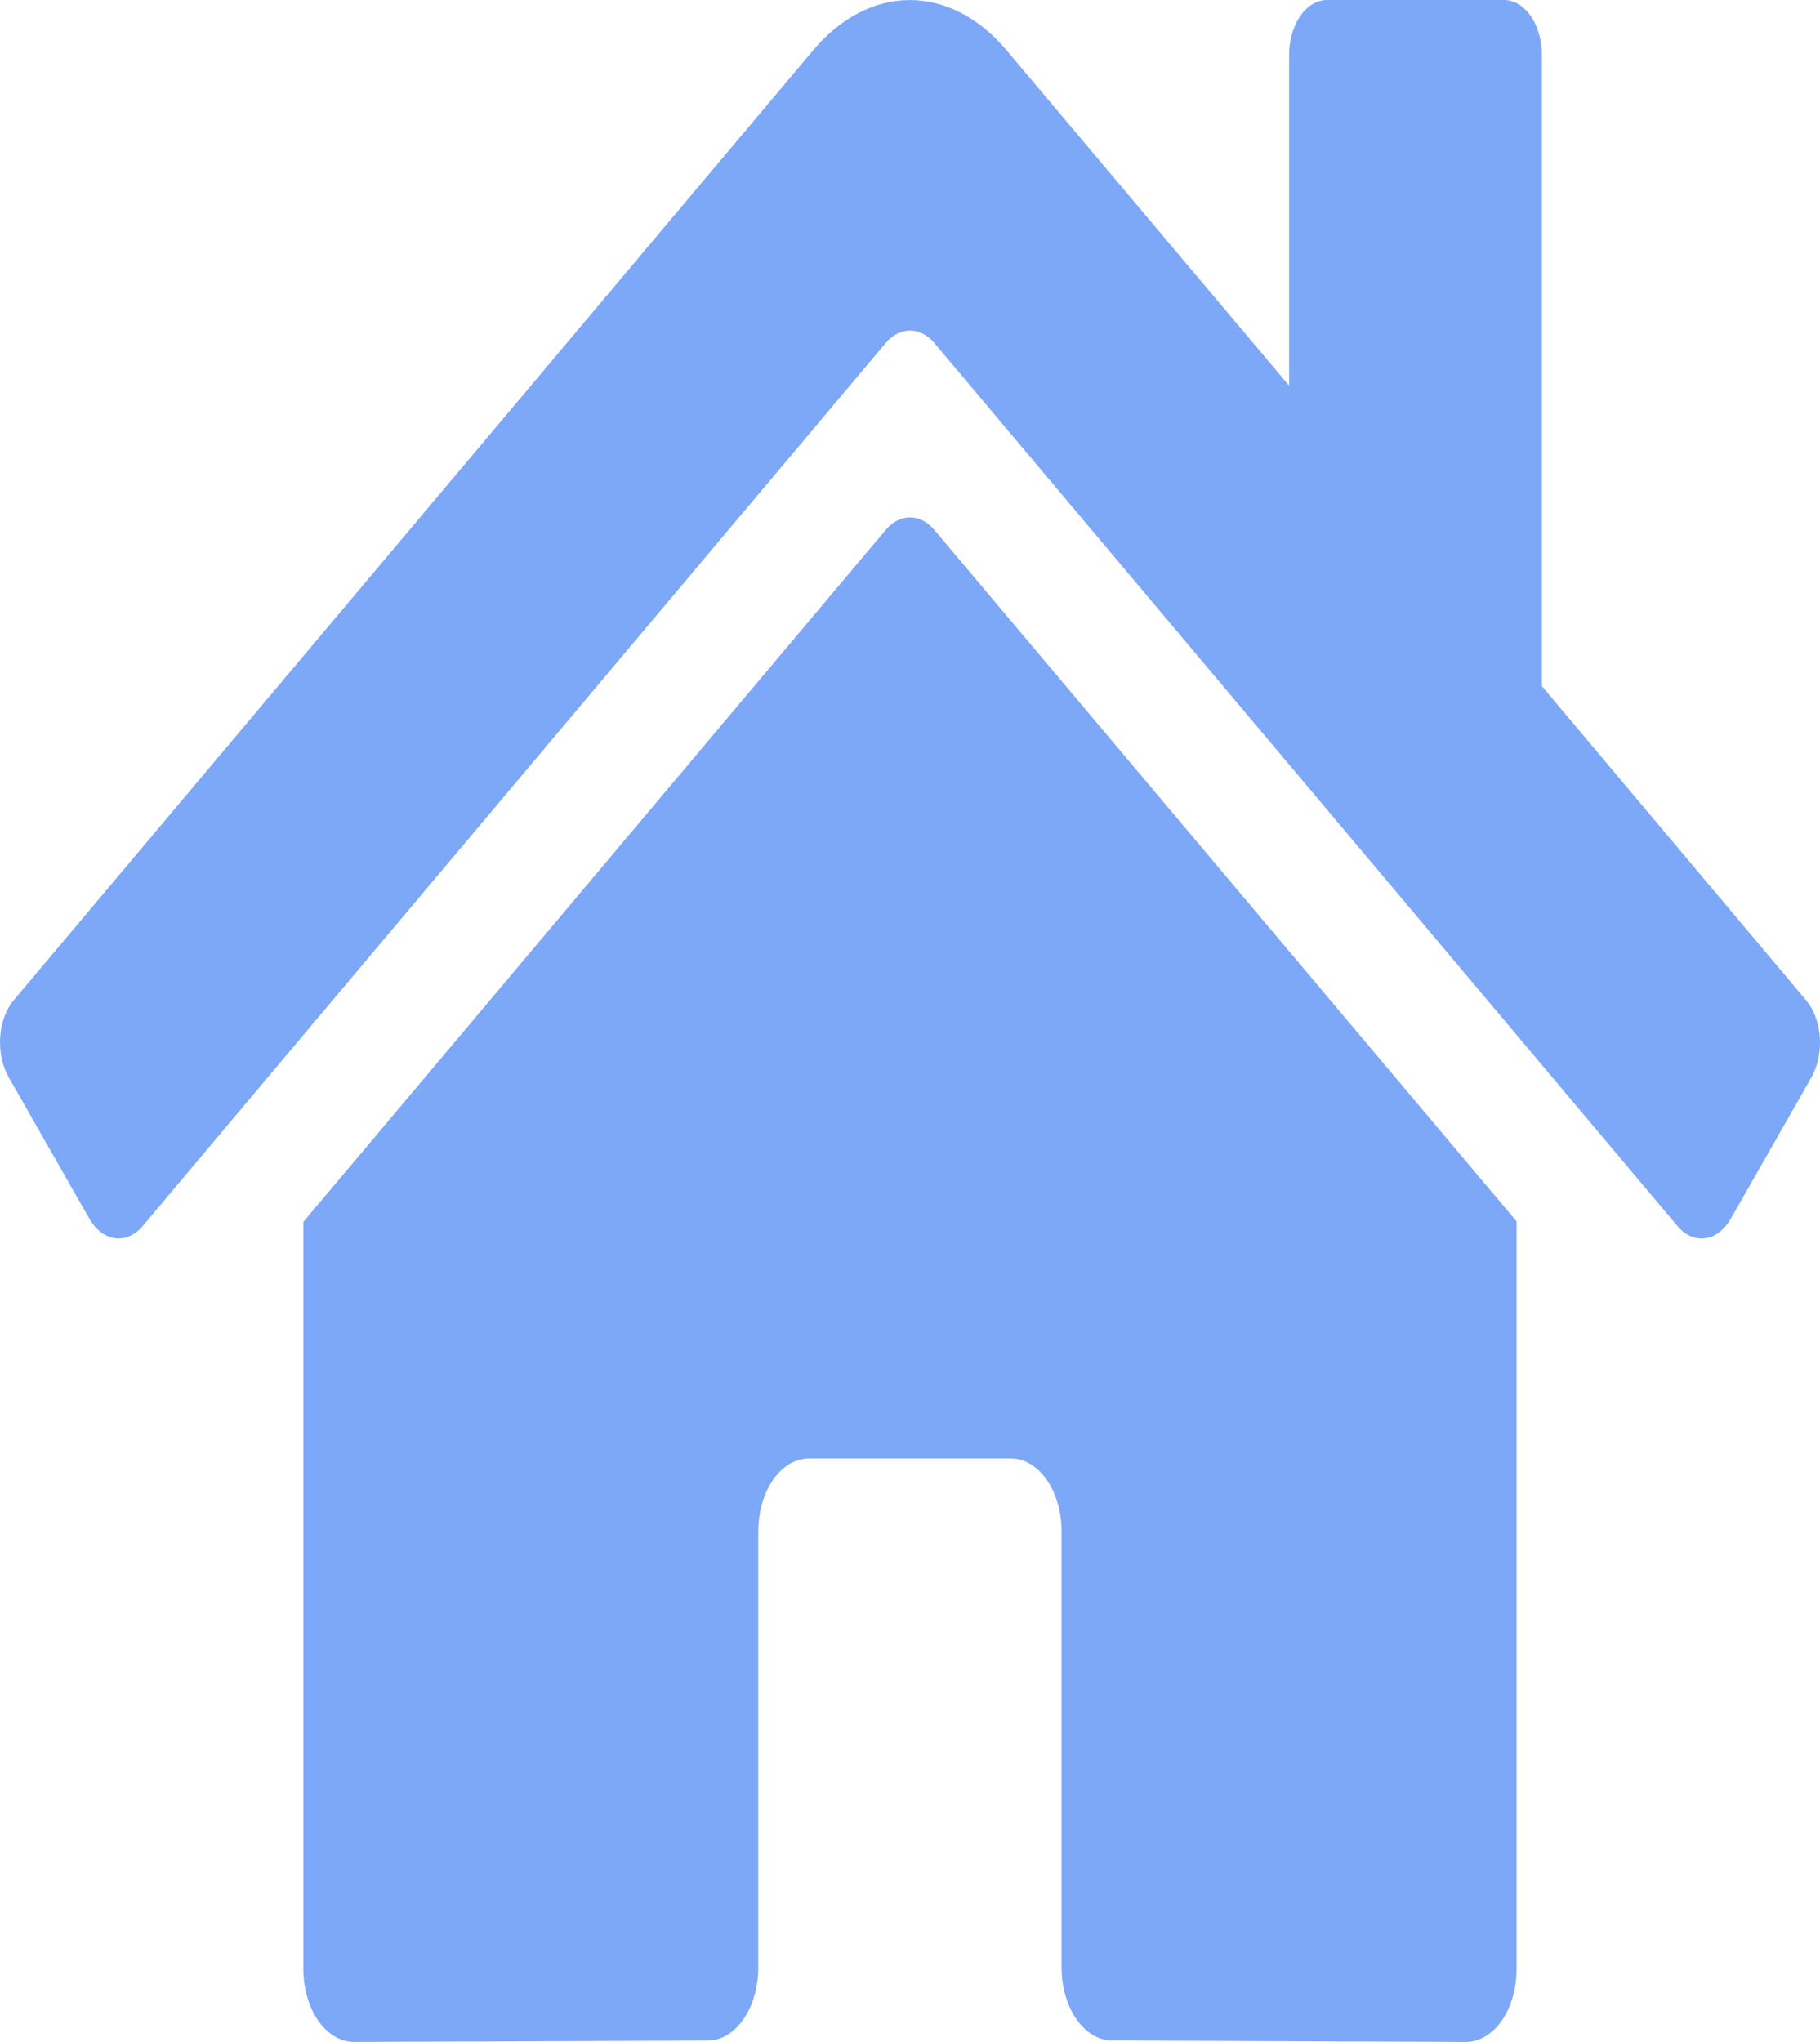 <svg width="41" height="46" viewBox="0 0 41 46" fill="none" xmlns="http://www.w3.org/2000/svg">
<path d="M19.956 11.934L6.834 27.527V44.357C6.834 44.793 6.954 45.211 7.167 45.519C7.381 45.827 7.671 46 7.973 46L15.949 45.97C16.25 45.968 16.538 45.794 16.75 45.486C16.962 45.178 17.082 44.761 17.082 44.327V34.499C17.082 34.063 17.202 33.645 17.415 33.337C17.629 33.029 17.918 32.856 18.221 32.856H22.776C23.078 32.856 23.367 33.029 23.581 33.337C23.794 33.645 23.915 34.063 23.915 34.499V44.32C23.914 44.536 23.943 44.75 24 44.95C24.057 45.15 24.141 45.332 24.247 45.485C24.353 45.638 24.478 45.76 24.617 45.843C24.755 45.925 24.903 45.968 25.053 45.968L33.026 46C33.328 46 33.618 45.827 33.832 45.519C34.045 45.211 34.165 44.793 34.165 44.357V27.516L21.045 11.934C20.891 11.754 20.699 11.656 20.501 11.656C20.303 11.656 20.111 11.754 19.956 11.934ZM40.685 22.532L34.734 15.456V1.232C34.734 0.905 34.645 0.592 34.484 0.361C34.324 0.13 34.107 0 33.88 0H29.895C29.668 0 29.451 0.13 29.291 0.361C29.131 0.592 29.041 0.905 29.041 1.232V8.689L22.668 1.124C22.057 0.398 21.289 0.001 20.497 0.001C19.705 0.001 18.938 0.398 18.326 1.124L0.31 22.532C0.223 22.635 0.152 22.762 0.099 22.905C0.047 23.048 0.014 23.205 0.004 23.366C-0.007 23.527 0.005 23.69 0.038 23.844C0.071 23.999 0.125 24.143 0.196 24.268L2.011 27.451C2.082 27.576 2.17 27.68 2.269 27.756C2.368 27.832 2.477 27.879 2.589 27.895C2.701 27.91 2.813 27.894 2.921 27.847C3.028 27.799 3.128 27.722 3.215 27.619L19.956 7.723C20.111 7.544 20.303 7.446 20.501 7.446C20.699 7.446 20.891 7.544 21.045 7.723L37.788 27.619C37.874 27.722 37.974 27.799 38.081 27.847C38.188 27.895 38.301 27.911 38.413 27.896C38.525 27.881 38.633 27.834 38.732 27.758C38.831 27.682 38.919 27.579 38.991 27.454L40.806 24.271C40.877 24.145 40.931 24.001 40.963 23.845C40.996 23.69 41.007 23.527 40.996 23.365C40.984 23.204 40.951 23.047 40.898 22.904C40.844 22.761 40.772 22.635 40.685 22.532Z" fill="#7DA7F7"/>
</svg>
